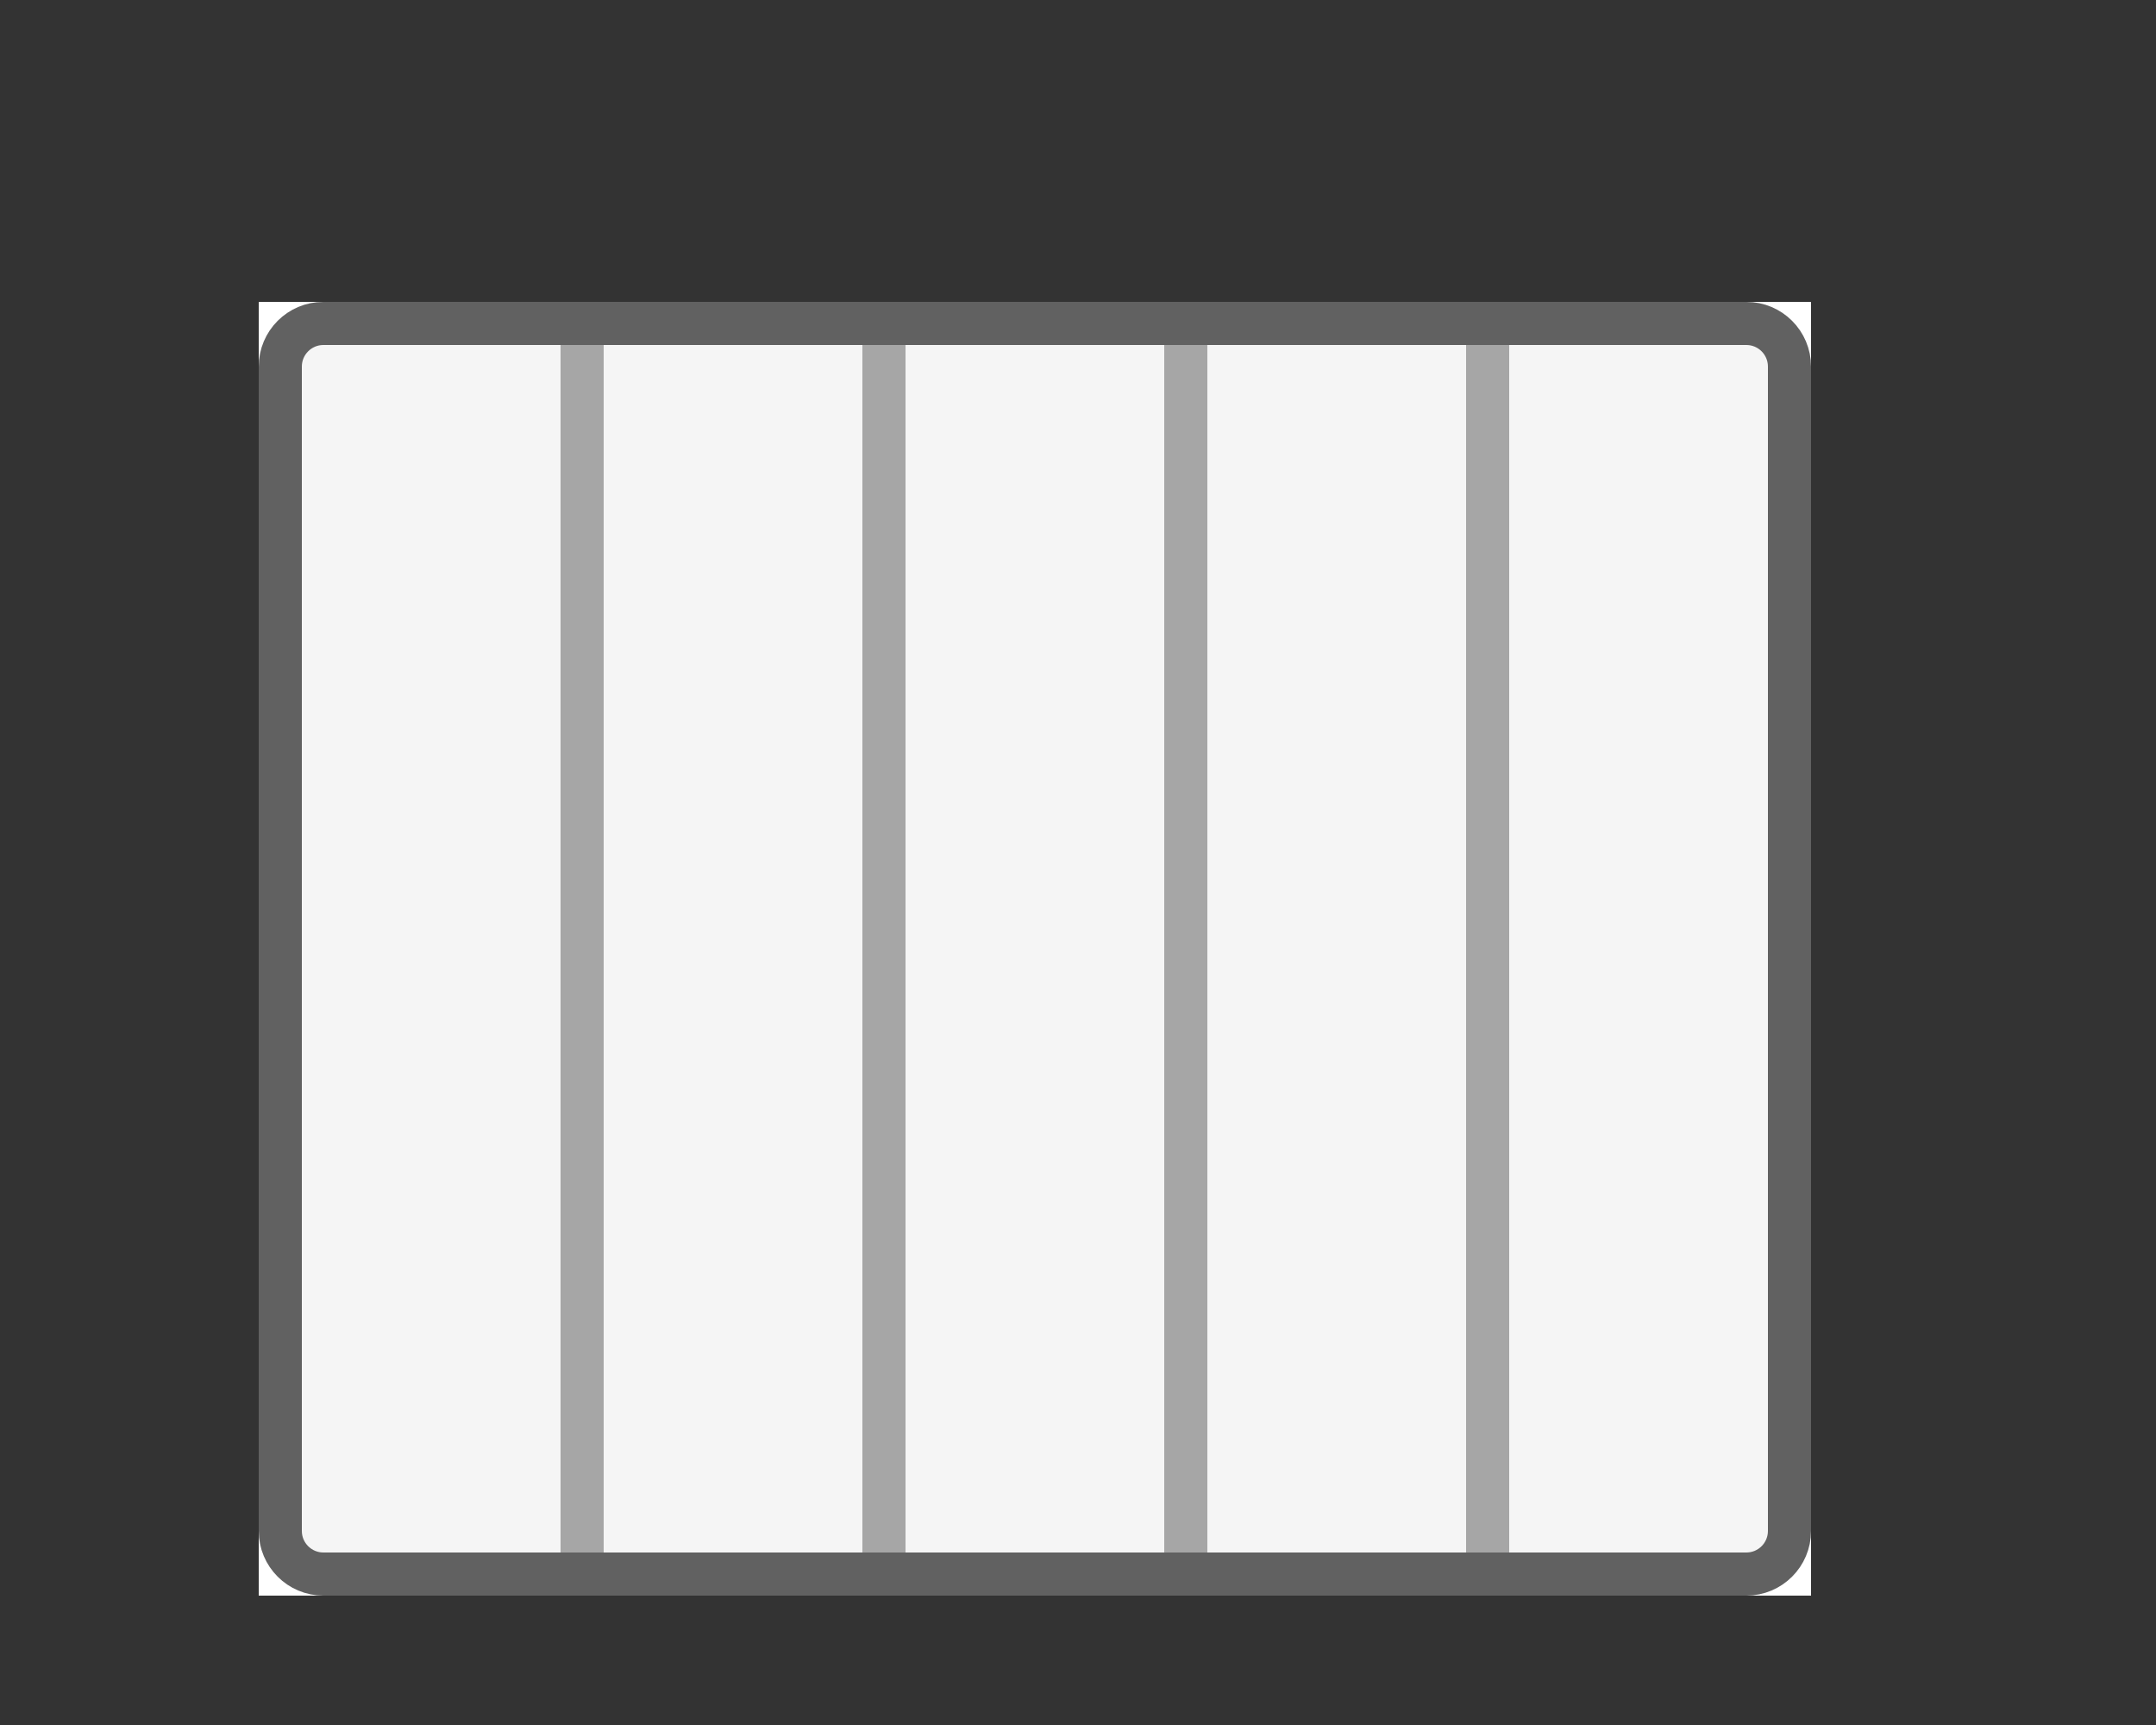 <svg width="50" height="40" viewBox="0 0 50 40" fill="none" xmlns="http://www.w3.org/2000/svg">
<rect x="0" y="0" width="50" height="40" fill="#333333" stroke="none"/>
<rect width="36" height="30" transform="translate(6 7)" fill="white"/>
<path d="M40.5 7.5H7.5C6.948 7.5 6.5 7.948 6.5 8.5V35.5C6.5 36.052 6.948 36.5 7.5 36.5H40.5C41.052 36.5 41.5 36.052 41.5 35.5V8.5C41.5 7.948 41.052 7.5 40.5 7.5Z" fill="#F5F5F5" stroke="#616161"/>
<path d="M27.5 8V36" stroke="#A6A6A6"/>
<path d="M34.5 8V36" stroke="#A6A6A6"/>
<path d="M20.5 8V36" stroke="#A6A6A6"/>
<path d="M13.5 8V36" stroke="#A6A6A6"/>

</svg>
